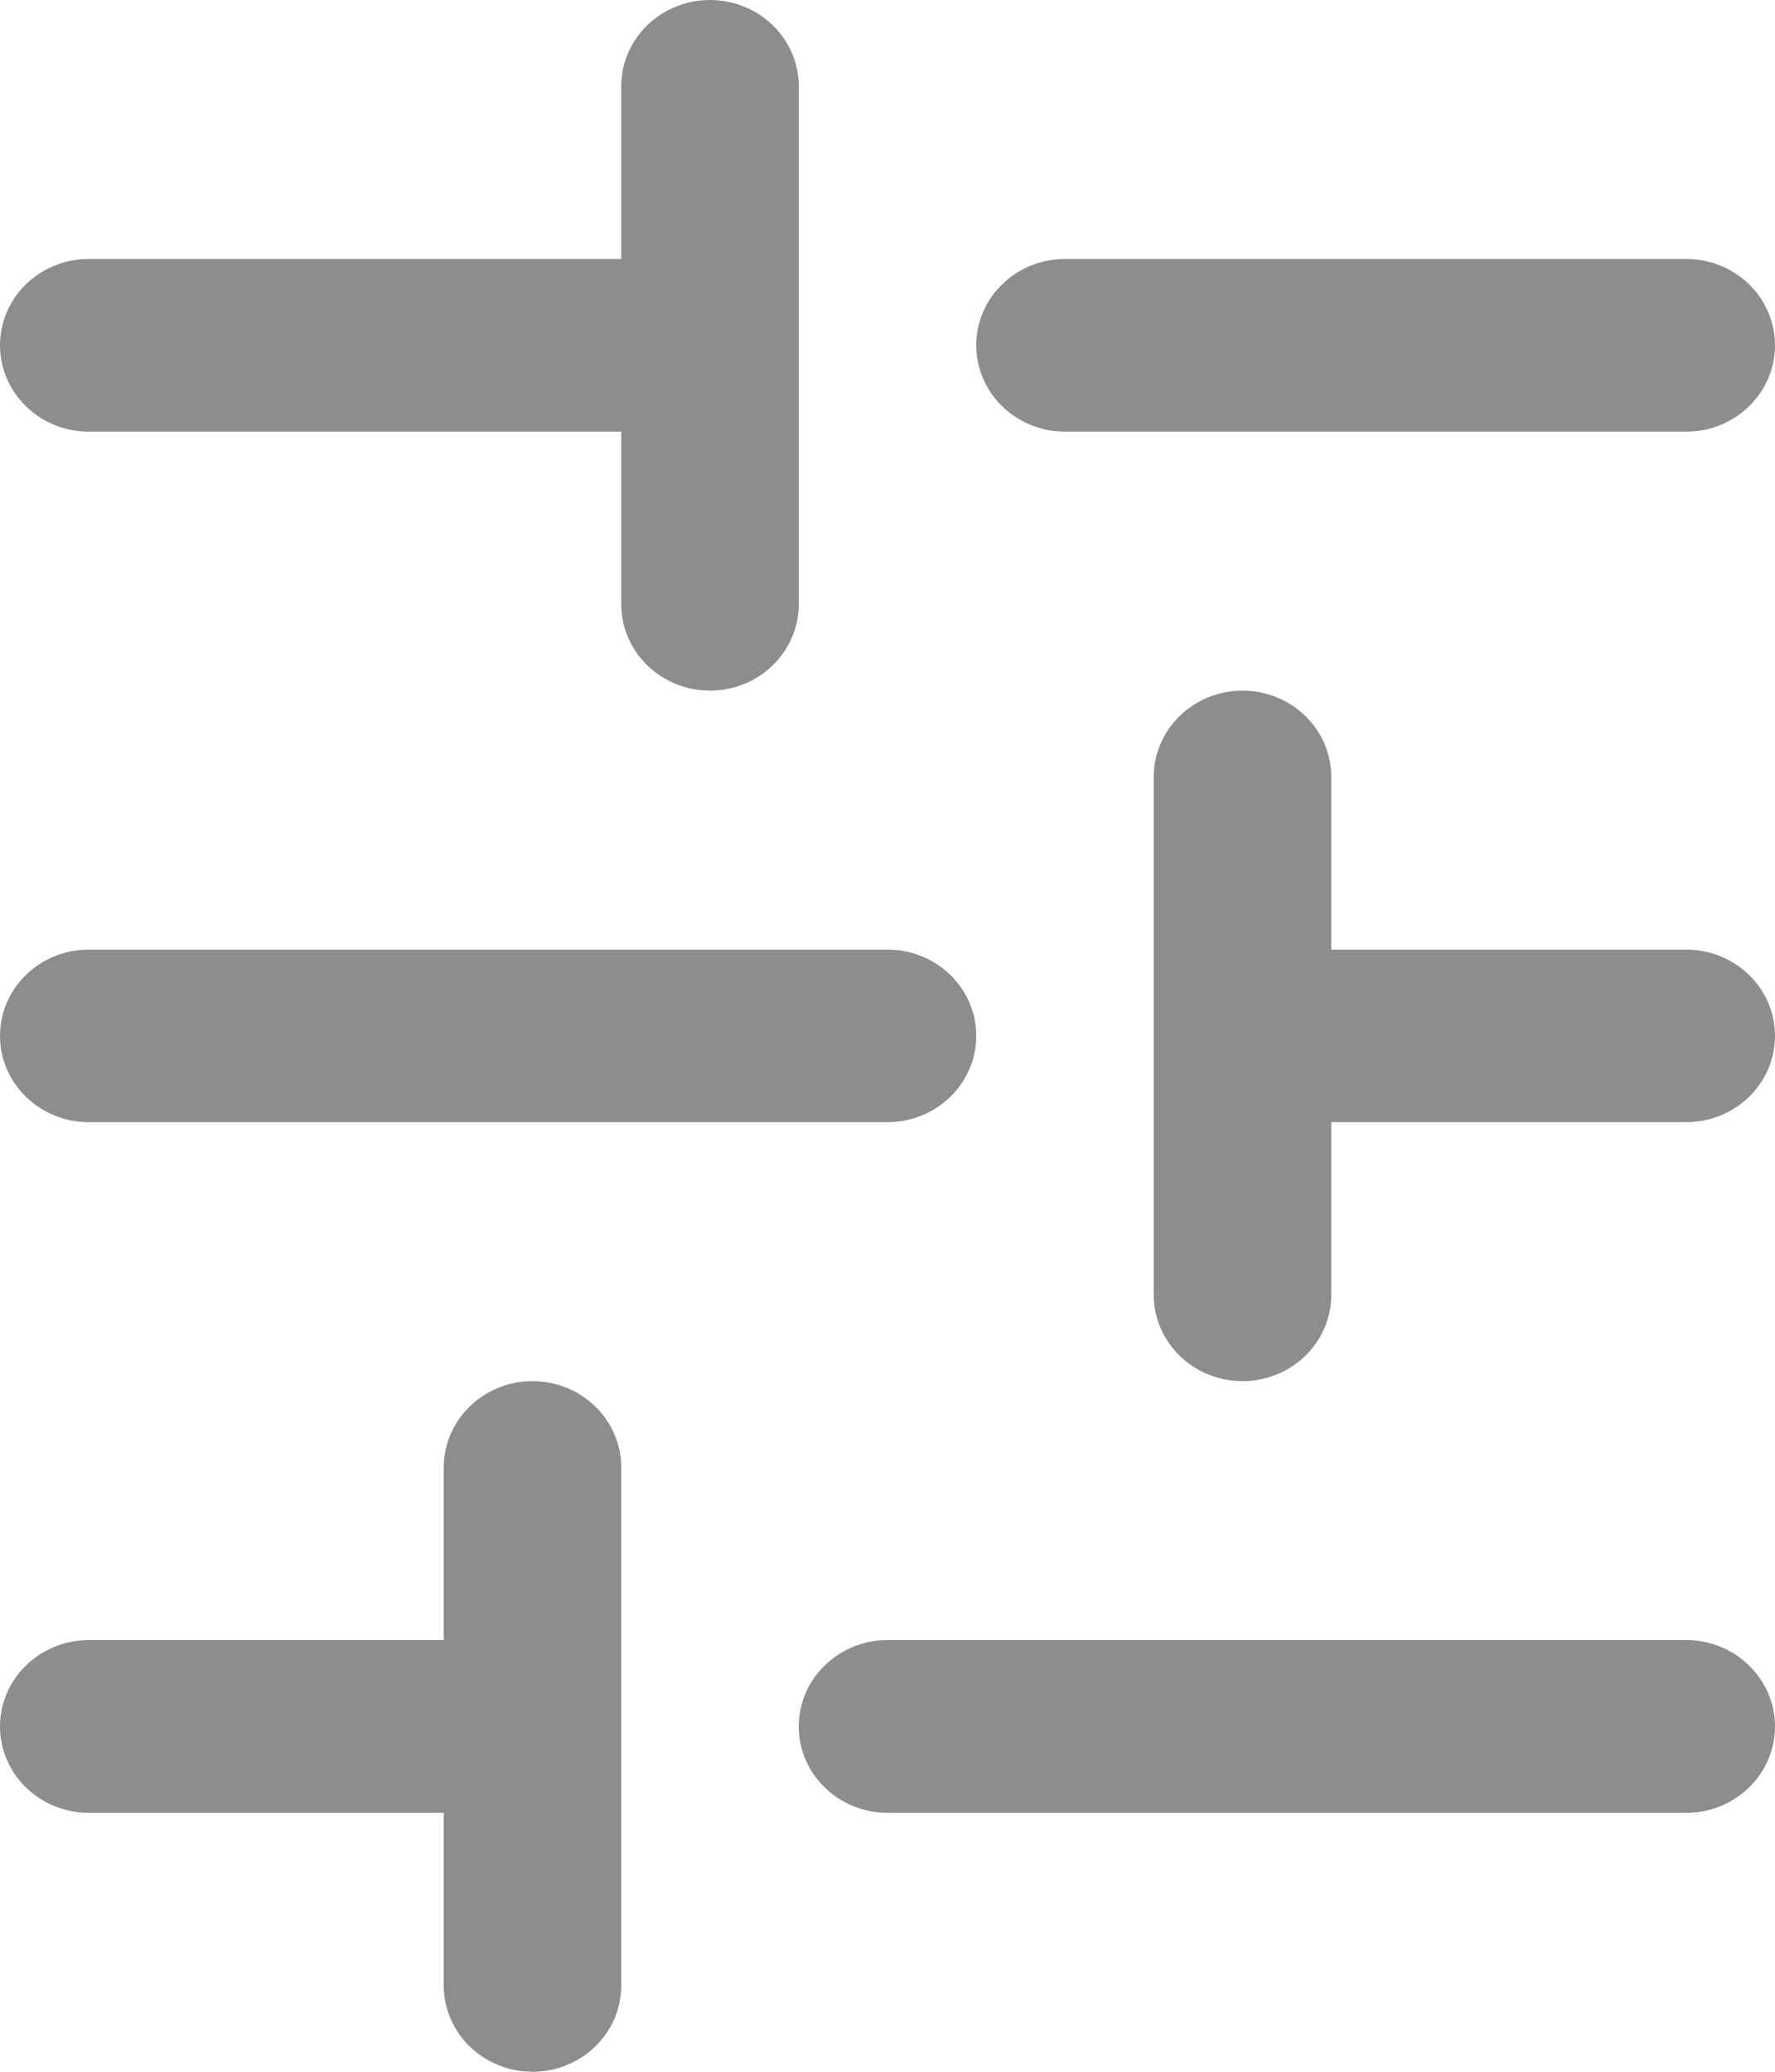 <svg width="12" height="14" viewBox="0 0 12 14" fill="none" xmlns="http://www.w3.org/2000/svg">
<path fill-rule="evenodd" clip-rule="evenodd" d="M5.4 2.333C5.4 2.655 5.131 2.917 4.8 2.917L0.6 2.917C0.269 2.917 -1.16076e-07 2.655 -1.01993e-07 2.333C-8.79109e-08 2.011 0.269 1.75 0.6 1.75L4.8 1.75C5.131 1.75 5.4 2.011 5.4 2.333Z" fill="#8D8D8D"/>
<path fill-rule="evenodd" clip-rule="evenodd" d="M12 2.333C12 2.655 11.731 2.917 11.4 2.917L7.2 2.917C6.869 2.917 6.6 2.655 6.6 2.333C6.6 2.011 6.869 1.75 7.2 1.75L11.4 1.75C11.731 1.75 12 2.011 12 2.333Z" fill="#8D8D8D"/>
<path fill-rule="evenodd" clip-rule="evenodd" d="M6.6 7C6.6 7.322 6.331 7.583 6 7.583L0.6 7.583C0.269 7.583 -3.20062e-07 7.322 -3.0598e-07 7C-2.91897e-07 6.678 0.269 6.417 0.6 6.417L6 6.417C6.331 6.417 6.6 6.678 6.6 7Z" fill="#8D8D8D"/>
<path fill-rule="evenodd" clip-rule="evenodd" d="M12 7C12 7.322 11.731 7.583 11.4 7.583L8.4 7.583C8.069 7.583 7.8 7.322 7.8 7C7.8 6.678 8.069 6.417 8.4 6.417L11.4 6.417C11.731 6.417 12 6.678 12 7Z" fill="#8D8D8D"/>
<path fill-rule="evenodd" clip-rule="evenodd" d="M4.2 11.667C4.2 11.989 3.931 12.25 3.6 12.25L0.6 12.25C0.269 12.25 -5.24049e-07 11.989 -5.09966e-07 11.667C-4.95884e-07 11.345 0.269 11.083 0.6 11.083L3.6 11.083C3.931 11.083 4.2 11.345 4.2 11.667Z" fill="#8D8D8D"/>
<path fill-rule="evenodd" clip-rule="evenodd" d="M12 11.667C12 11.989 11.731 12.25 11.4 12.25L6 12.25C5.669 12.25 5.4 11.989 5.4 11.667C5.4 11.345 5.669 11.083 6 11.083L11.4 11.083C11.731 11.083 12 11.345 12 11.667Z" fill="#8D8D8D"/>
<path fill-rule="evenodd" clip-rule="evenodd" d="M4.8 -3.14722e-07C5.131 -3.00237e-07 5.4 0.261 5.4 0.583L5.4 4.083C5.4 4.405 5.131 4.667 4.8 4.667C4.469 4.667 4.2 4.405 4.2 4.083L4.2 0.583C4.2 0.261 4.469 -3.29207e-07 4.8 -3.14722e-07Z" fill="#8D8D8D"/>
<path fill-rule="evenodd" clip-rule="evenodd" d="M8.4 4.667C8.731 4.667 9 4.928 9 5.25L9 8.75C9 9.072 8.731 9.333 8.4 9.333C8.069 9.333 7.8 9.072 7.8 8.75L7.8 5.25C7.8 4.928 8.069 4.667 8.4 4.667Z" fill="#8D8D8D"/>
<path fill-rule="evenodd" clip-rule="evenodd" d="M3.6 9.333C3.931 9.333 4.2 9.595 4.2 9.917L4.2 13.417C4.2 13.739 3.931 14 3.6 14C3.269 14 3 13.739 3 13.417L3 9.917C3 9.595 3.269 9.333 3.6 9.333Z" fill="#8D8D8D"/>
</svg>

